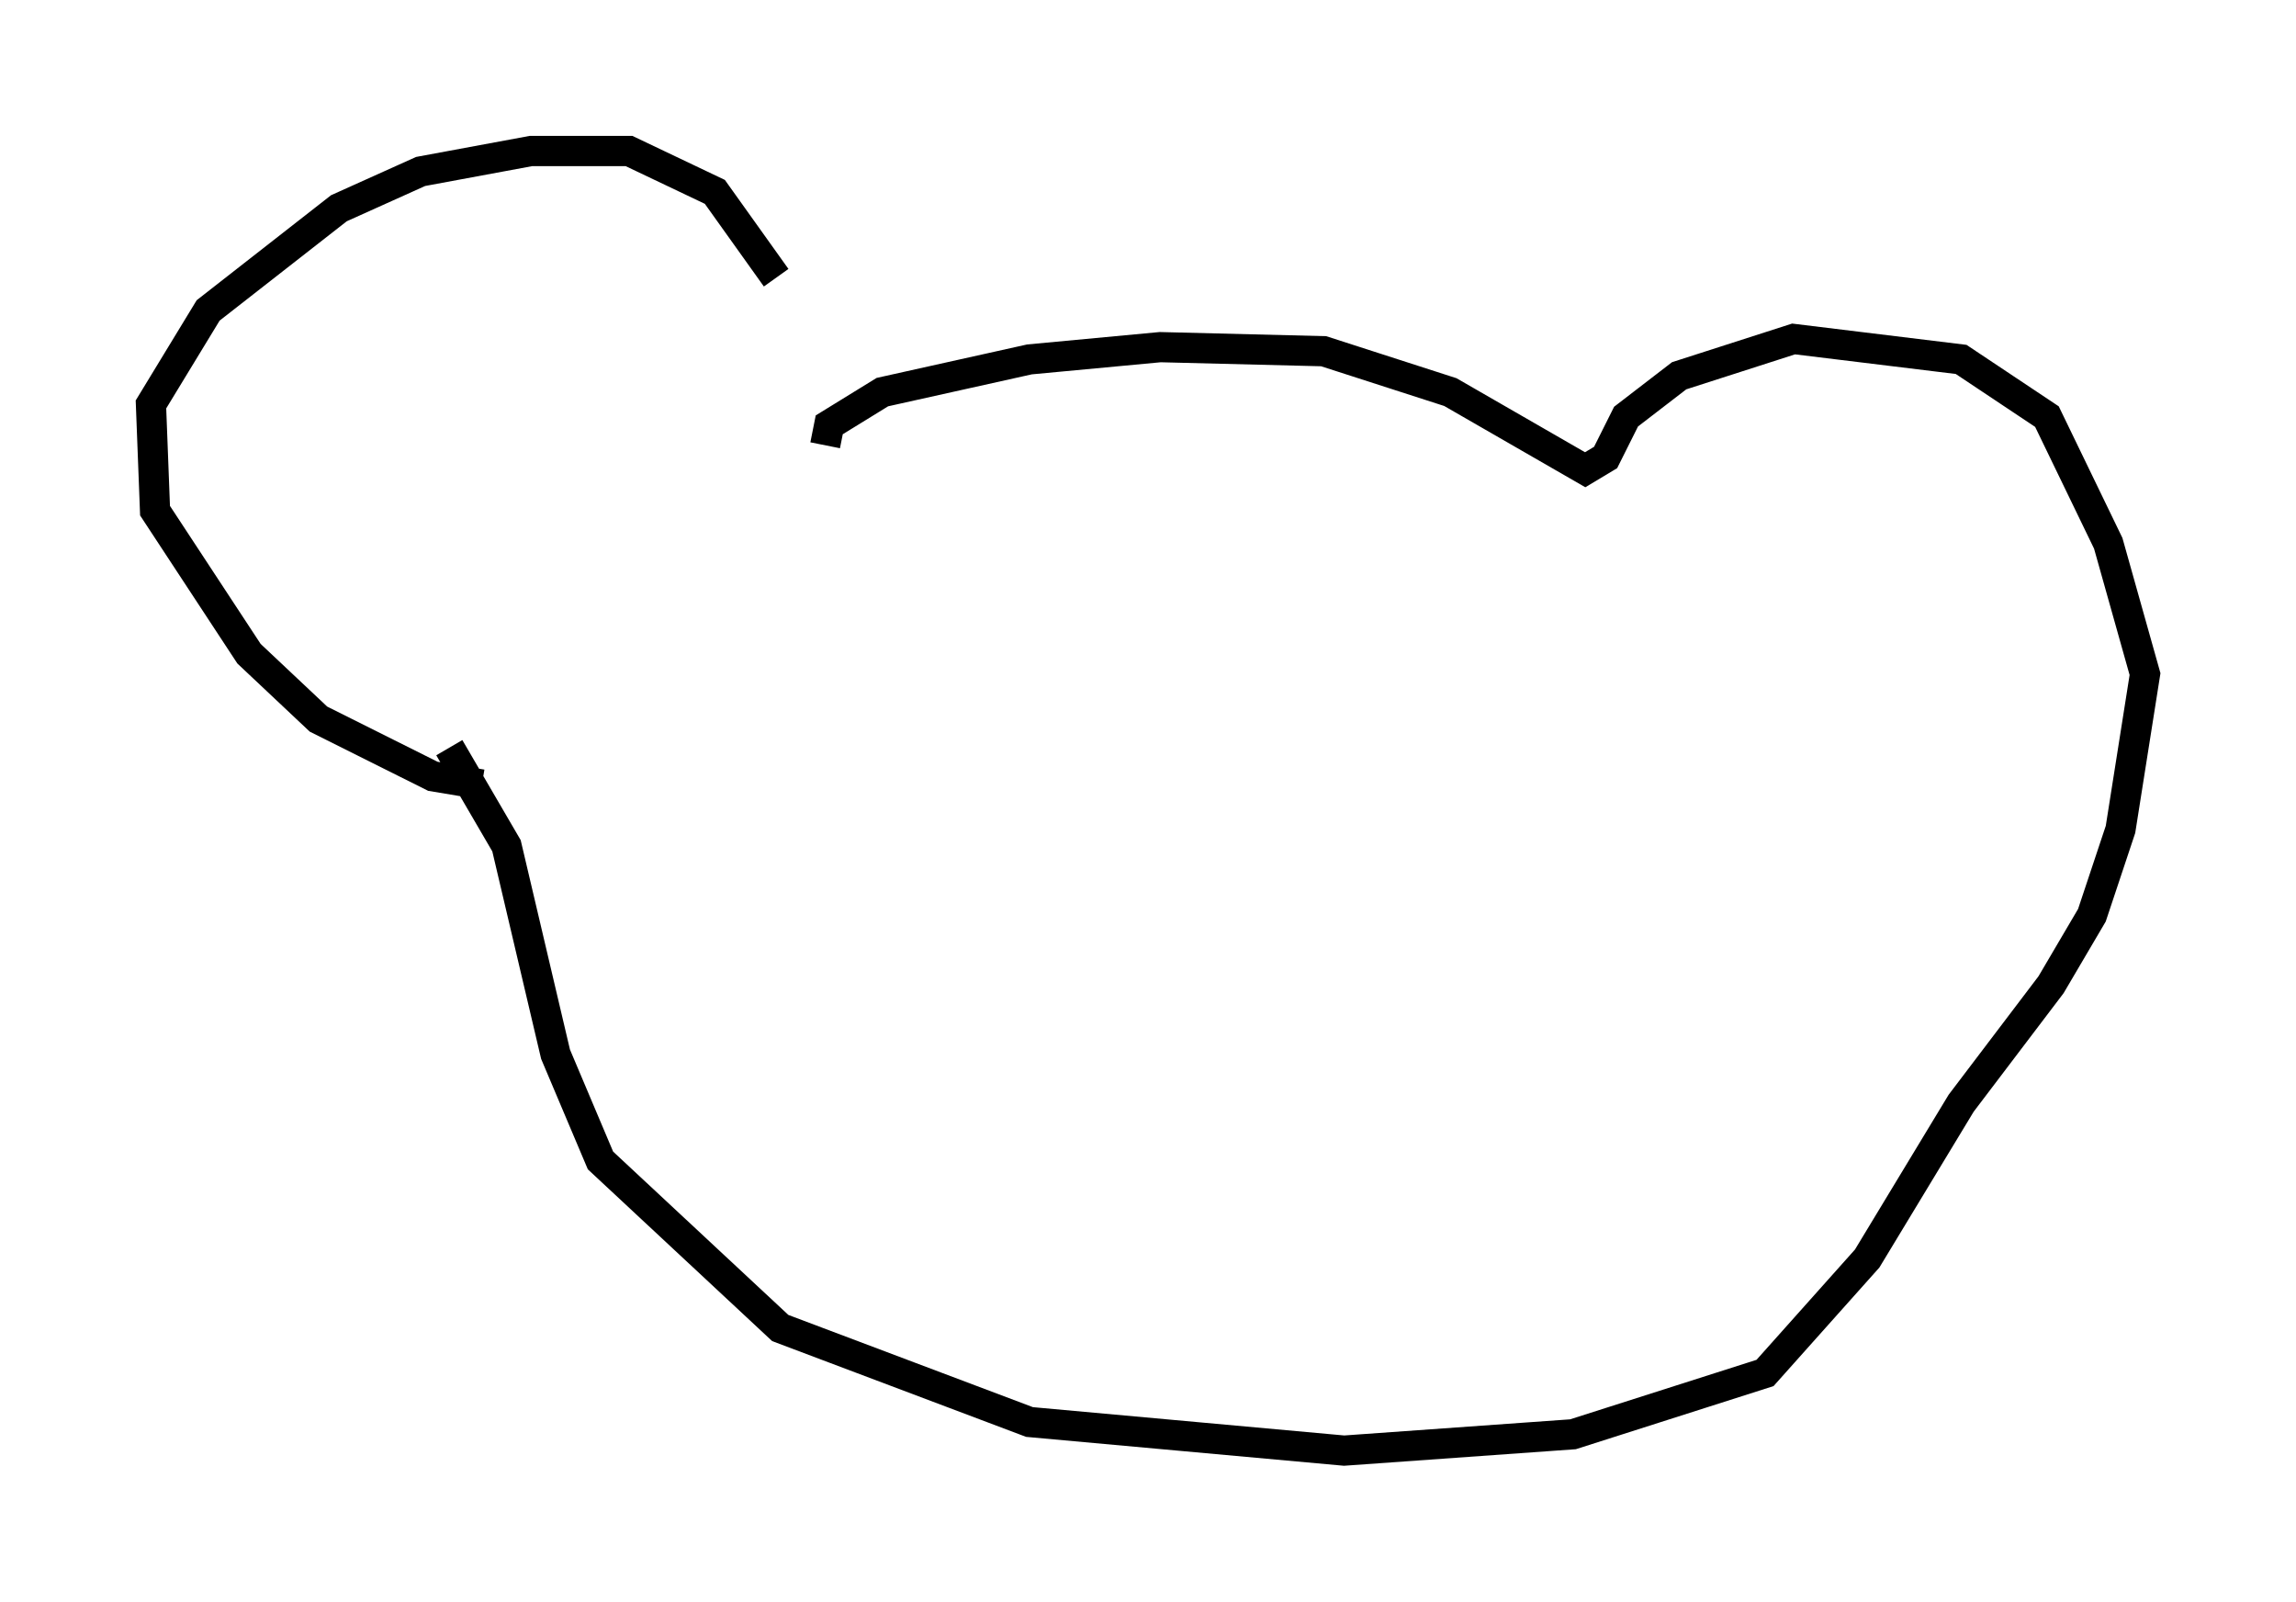 <?xml version="1.0" encoding="utf-8" ?>
<svg baseProfile="full" height="53.031" version="1.1" width="76.034" xmlns="http://www.w3.org/2000/svg" xmlns:ev="http://www.w3.org/2001/xml-events" xmlns:xlink="http://www.w3.org/1999/xlink"><defs /><rect fill="white" height="53.031" width="76.034" x="0" y="0" /><path d="M26.921, 14.337 m-1.218, -5.142 l-2.03, -2.842 -2.842, -1.353 l-3.248, 0.0 -3.654, 0.677 l-2.706, 1.218 -4.33, 3.383 l-1.894, 3.112 0.135, 3.518 l3.112, 4.736 2.3, 2.165 l3.789, 1.894 1.624, 0.271 m11.367, -11.231 l0.135, -0.677 1.759, -1.083 l4.871, -1.083 4.33, -0.406 l5.413, 0.135 4.195, 1.353 l4.465, 2.571 0.677, -0.406 l0.677, -1.353 1.759, -1.353 l3.789, -1.218 5.548, 0.677 l2.842, 1.894 2.03, 4.195 l1.218, 4.33 -0.812, 5.142 l-0.947, 2.842 -1.353, 2.3 l-2.977, 3.924 -3.112, 5.142 l-3.383, 3.789 -6.36, 2.03 l-7.578, 0.541 -10.419, -0.947 l-8.254, -3.112 -5.954, -5.548 l-1.488, -3.518 -1.624, -6.901 l-1.894, -3.248 " fill="none" stroke="black" stroke-width="1" /></svg>
